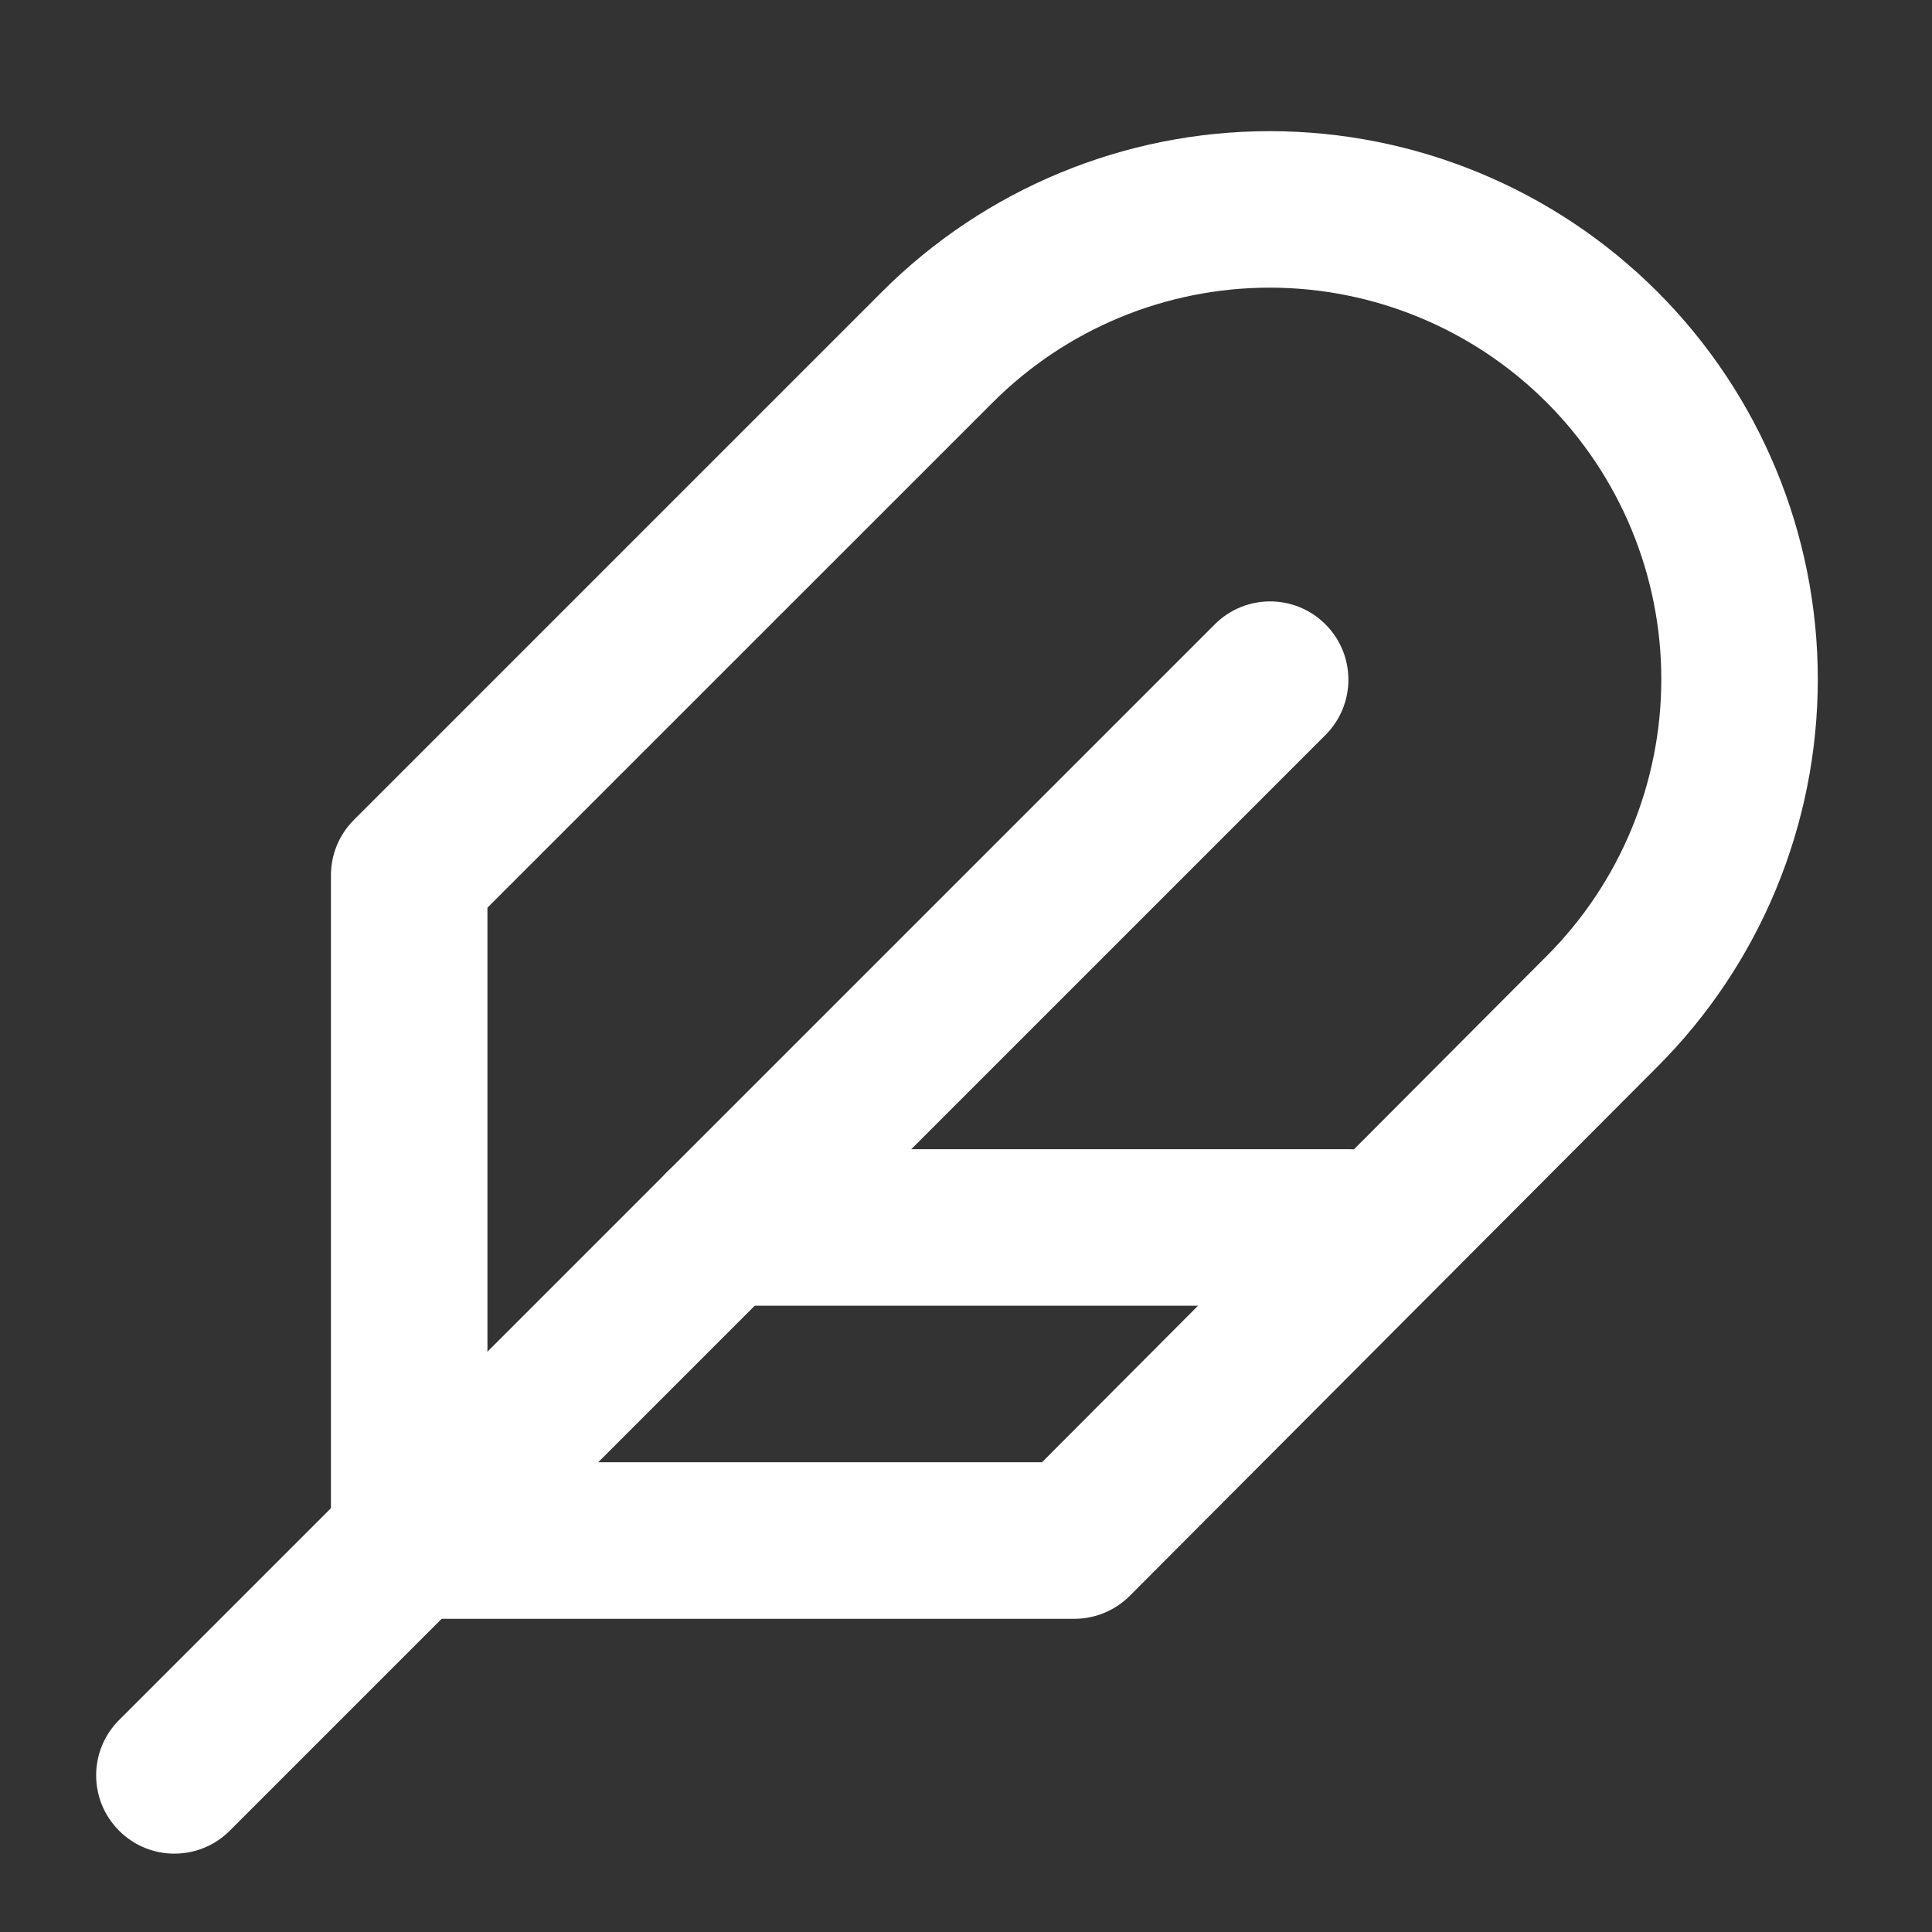 <svg width="27" height="27" viewBox="0 0 27 27" fill="none" xmlns="http://www.w3.org/2000/svg">
<rect x="0" y="0" width="27" height="27" fill="#333333" stroke="none"/>
<path fill-rule="evenodd" clip-rule="evenodd" d="M18.523 8.725C18.951 9.152 18.951 9.845 18.523 10.272L3.211 25.584C2.784 26.012 2.091 26.012 1.664 25.584C1.237 25.157 1.237 24.465 1.664 24.038L16.977 8.725C17.404 8.298 18.096 8.298 18.523 8.725Z" fill="white"/>
<path fill-rule="evenodd" clip-rule="evenodd" d="M12.328 4.076C13.765 2.64 15.713 1.833 17.744 1.833C19.776 1.833 21.724 2.64 23.161 4.076C24.597 5.513 25.404 7.461 25.404 9.492C25.404 11.524 24.598 13.472 23.162 14.908L23.161 14.909L15.79 22.301C15.585 22.507 15.306 22.623 15.016 22.623H5.719C5.115 22.623 4.625 22.133 4.625 21.529V12.232C4.625 11.942 4.74 11.664 4.945 11.459L12.328 4.076ZM17.744 4.02C16.293 4.02 14.901 4.597 13.875 5.623L6.812 12.685V20.435H14.562L21.613 13.363L21.614 13.362C22.64 12.336 23.217 10.944 23.217 9.492C23.217 8.041 22.64 6.649 21.614 5.623C20.588 4.597 19.196 4.02 17.744 4.02Z" fill="white"/>
<path fill-rule="evenodd" clip-rule="evenodd" d="M9 17.154C9 16.55 9.49 16.06 10.094 16.06H18.844C19.448 16.06 19.938 16.55 19.938 17.154C19.938 17.758 19.448 18.248 18.844 18.248H10.094C9.49 18.248 9 17.758 9 17.154Z" fill="white"/>
</svg>
